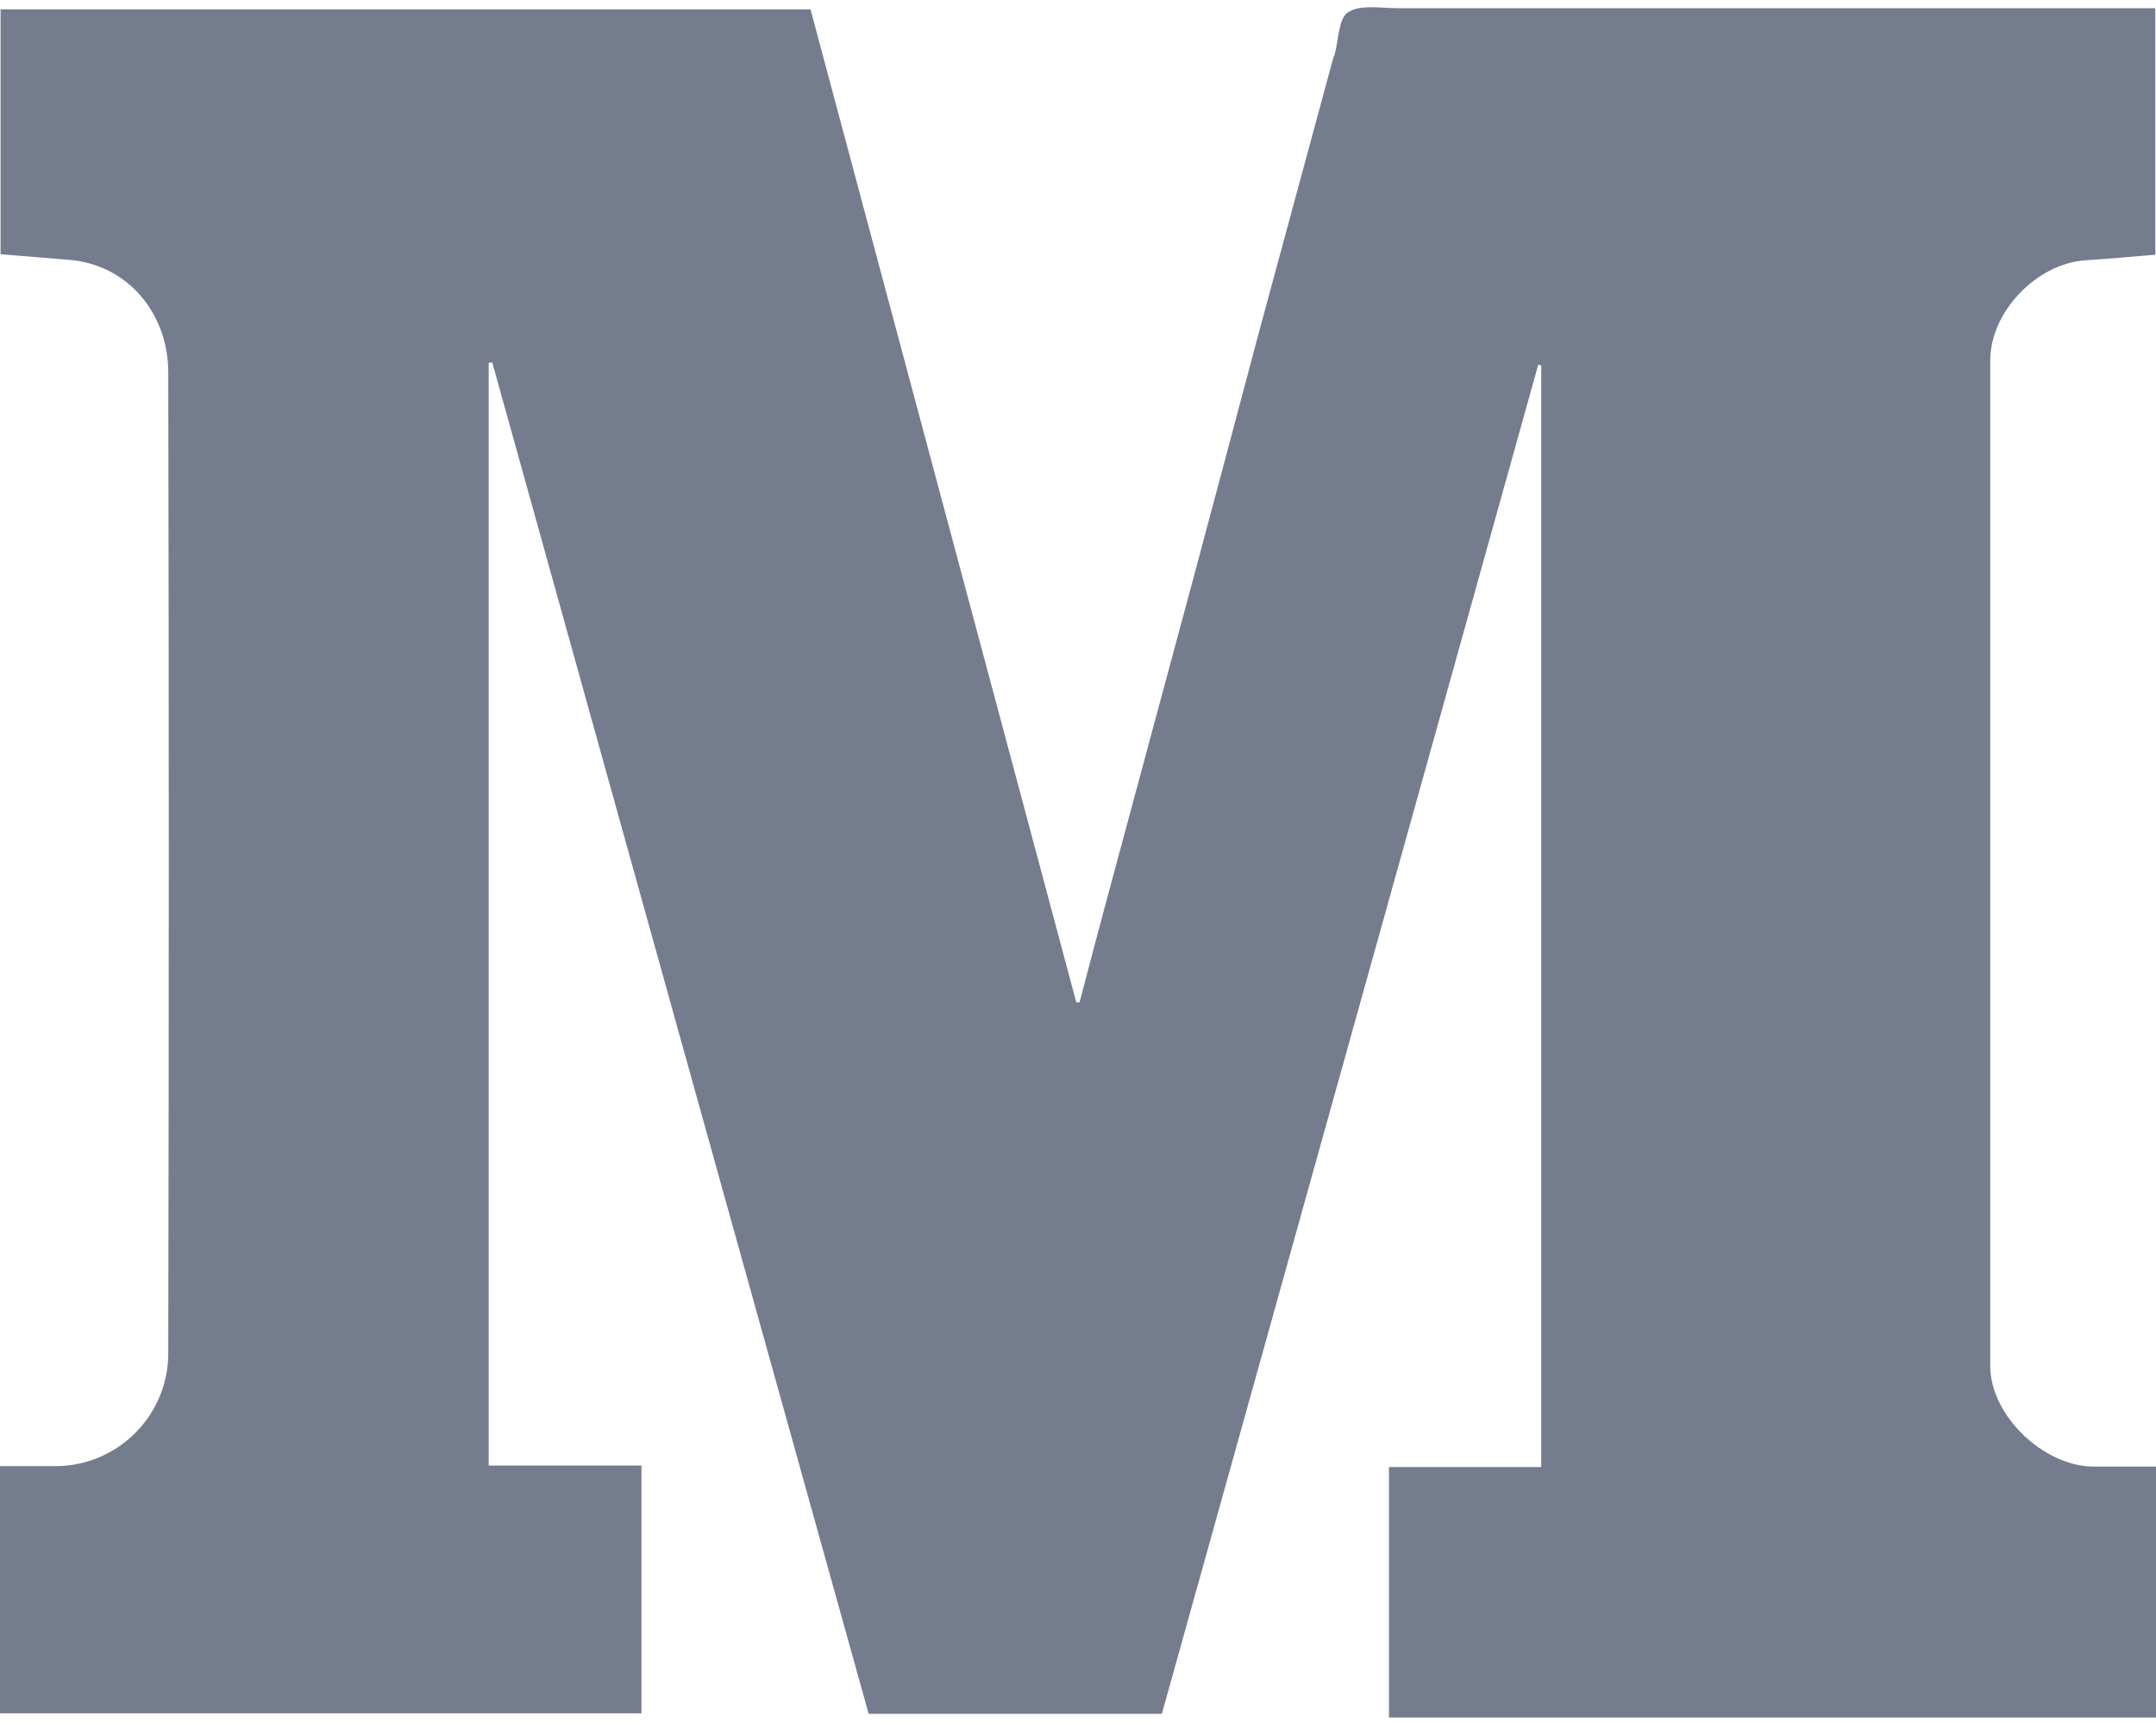 <svg version="1.2" baseProfile="tiny-ps" xmlns="http://www.w3.org/2000/svg" viewBox="0 0 189 151" width="189" height="151">
	<title>medium-svg</title>
	<style>
		tspan { white-space:pre }
		.shp0 { fill: #757c8e } 
	</style>
	<g id="Layer_2">
		<g id="Layer_1-2">
			<path id="Layer" class="shp0" d="M42.84 31.82L42.84 128.49L56.23 128.49L56.23 150.21L0 150.21L0 128.54C1.55 128.54 3.09 128.54 4.63 128.54C5.97 128.57 7.3 128.33 8.54 127.83C9.78 127.33 10.9 126.59 11.85 125.64C12.8 124.69 13.54 123.57 14.04 122.33C14.54 121.09 14.78 119.76 14.75 118.42C14.81 89.83 14.81 61.24 14.75 32.65C14.75 27.52 11.23 23.2 6.05 22.78L0.05 22.29L0.05 0.82L71.05 0.82C78.8 29.77 86.57 58.79 94.35 87.87L94.64 87.87C95.42 84.87 96.19 81.96 96.98 79.02C99.5 69.63 102.05 60.25 104.57 50.86C106.47 43.77 108.36 36.68 110.24 29.58L116.9 5C116.9 5 116.96 4.91 116.98 4.86C117.35 3.54 117.32 1.62 118.18 1.07C119.27 0.37 121.07 0.72 122.56 0.72L188.94 0.72L188.94 22.33C186.86 22.5 184.85 22.69 182.84 22.82C178.58 23.08 174.48 27.31 174.47 31.58C174.47 60.98 174.47 90.38 174.47 119.77C174.47 124.04 179.06 128.52 183.47 128.58C185.25 128.58 187.02 128.58 189.05 128.58L189.05 150.58L121.76 150.58L121.76 128.62L135.11 128.62L135.11 32.05L134.85 31.96C123.85 71.39 112.85 110.82 101.85 150.26L76.15 150.26C65.13 110.74 54.13 71.24 43.15 31.77L42.84 31.82Z" />
		</g>
	</g>
</svg>